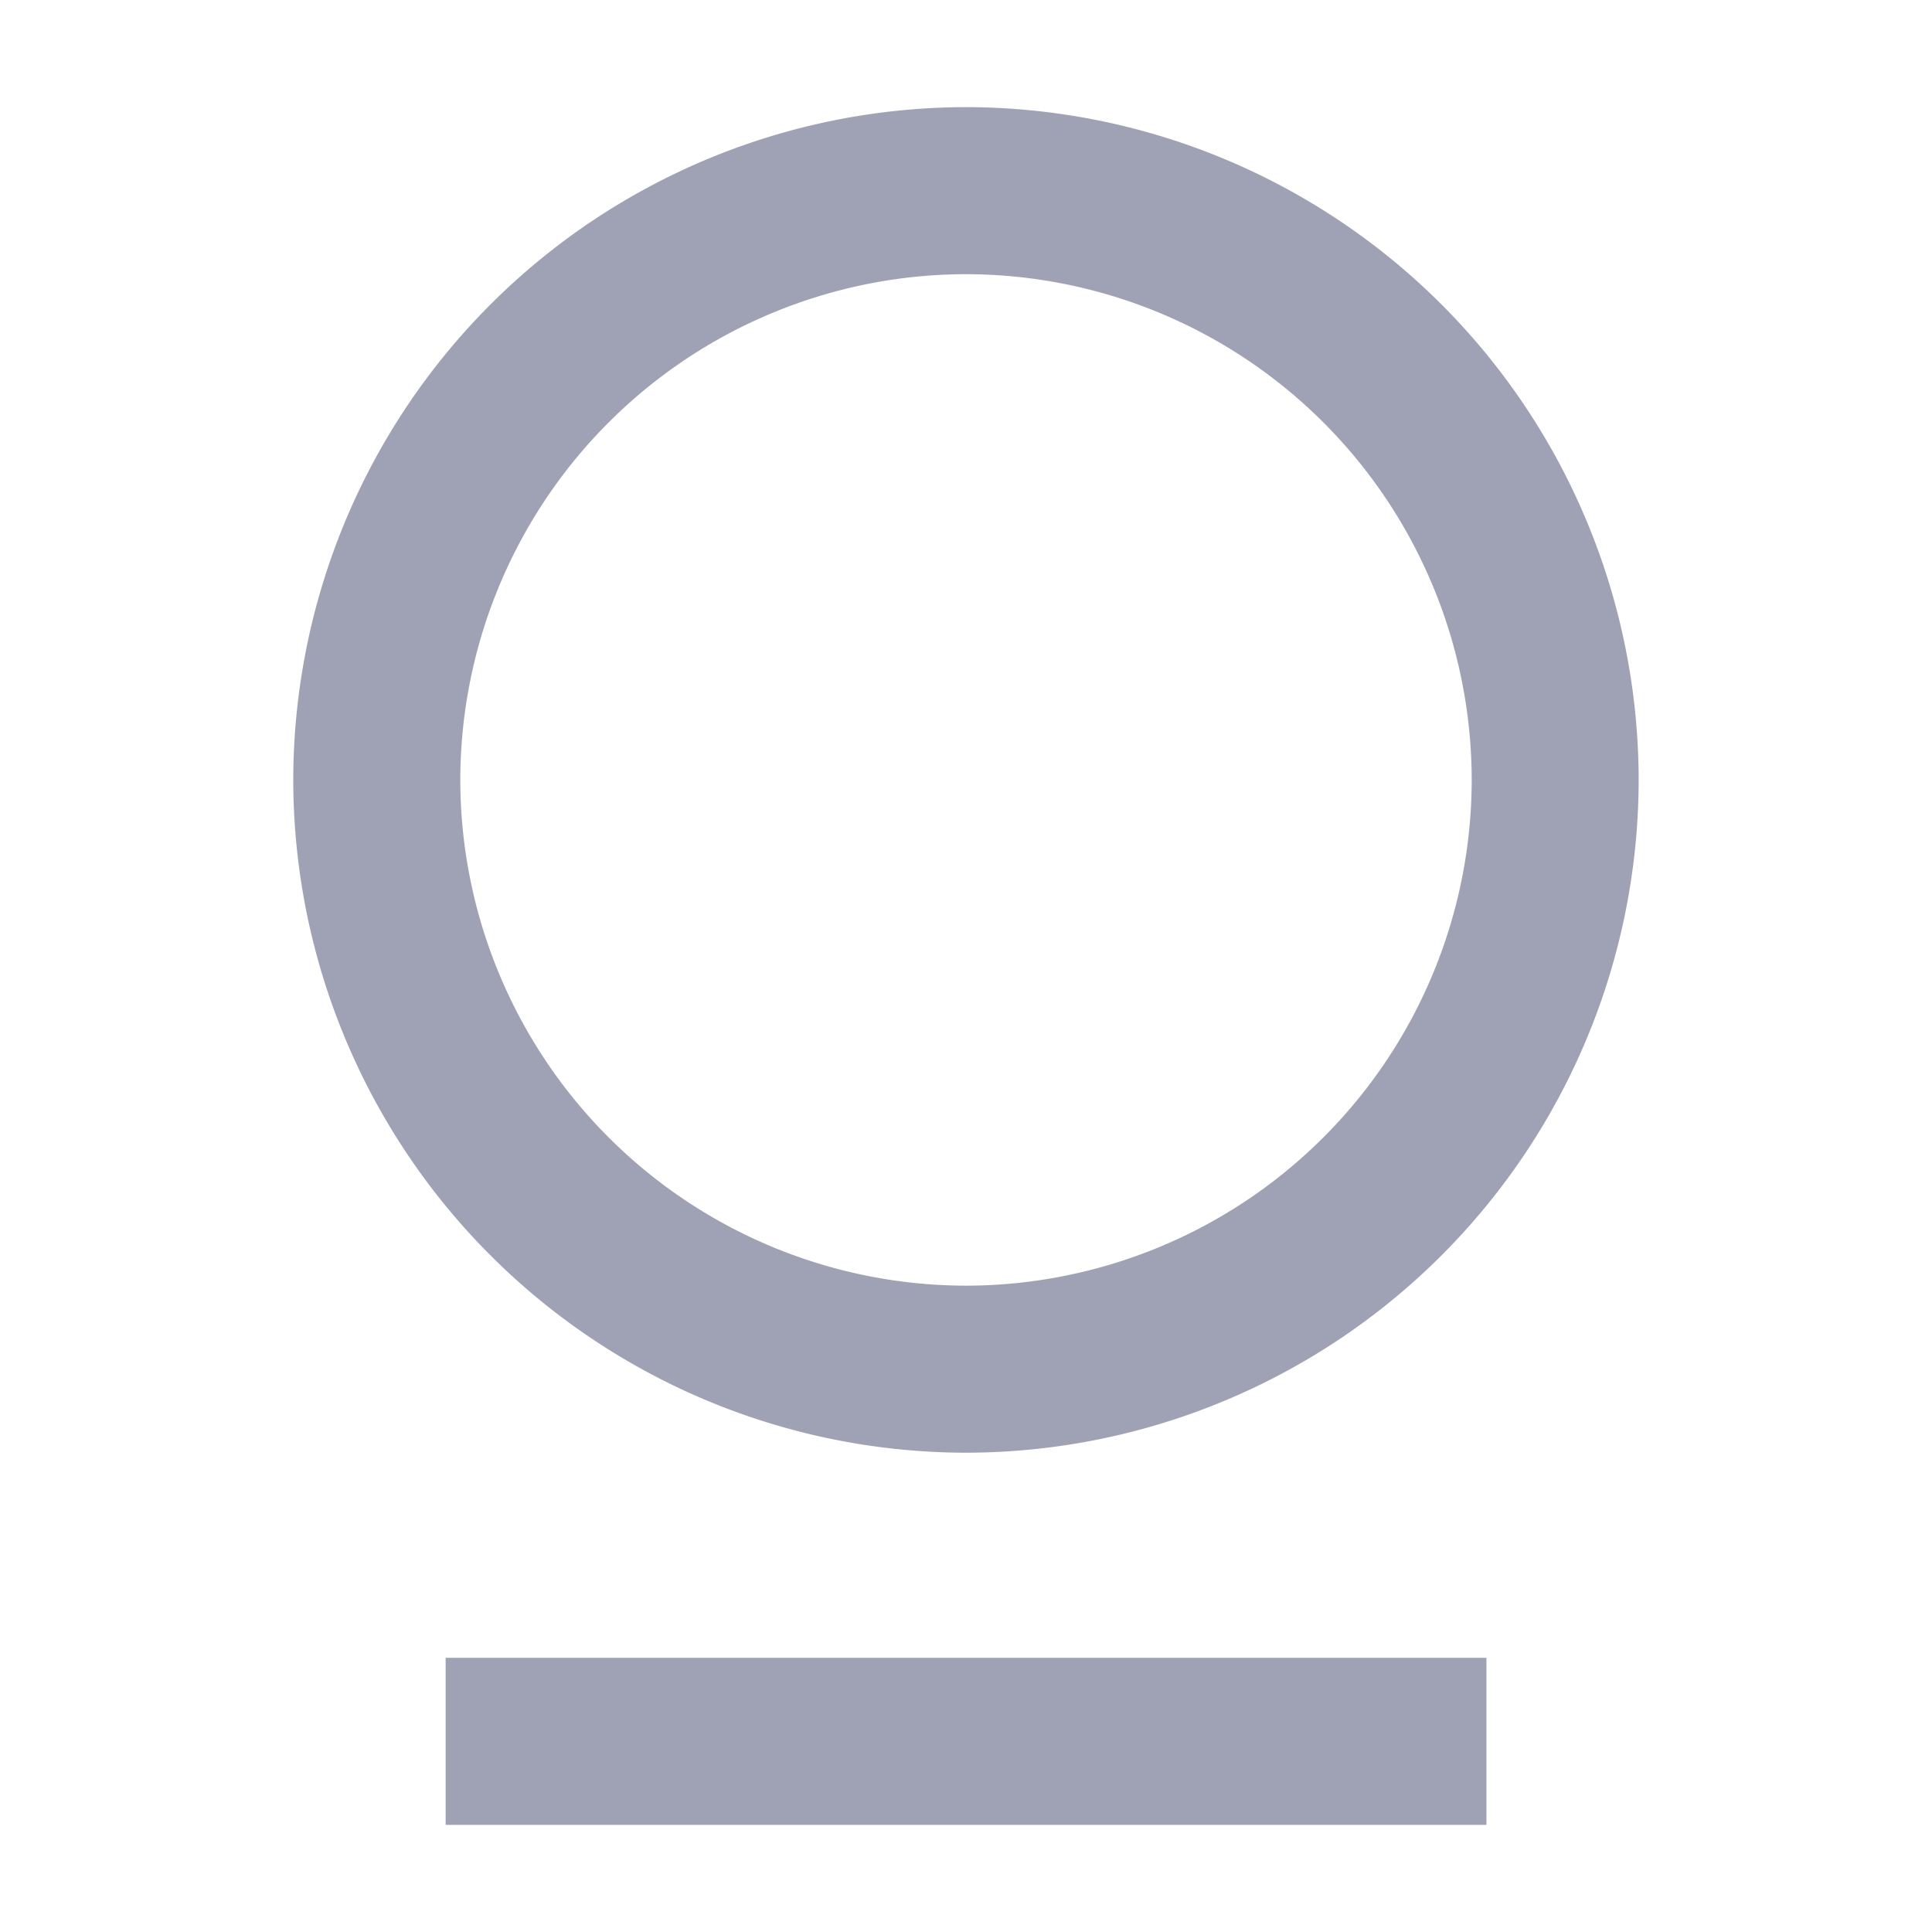 <svg xmlns="http://www.w3.org/2000/svg" width="24" height="24" viewBox="0 0 24 24">
  <defs>
    <style>
      .cls-1 {
        fill: none;
      }

      .cls-2 {
        fill: #9fa2b5;
      }
    </style>
  </defs>
  <g id="组_22889" data-name="组 22889" transform="translate(-20 -96)">
    <rect id="矩形_300" data-name="矩形 300" class="cls-1" width="24" height="24" transform="translate(20 96)"/>
    <g id="组_22892" data-name="组 22892" transform="translate(-3047.976 949.635)">
      <g id="组_22890" data-name="组 22890" transform="translate(3071.619 -852.304)">
        <path id="路径_18306" data-name="路径 18306" class="cls-2" d="M3079.977-835.589a8.367,8.367,0,0,1-8.358-8.358,8.367,8.367,0,0,1,8.358-8.357,8.365,8.365,0,0,1,8.355,8.357A8.365,8.365,0,0,1,3079.977-835.589Zm0-14.64a6.29,6.29,0,0,0-6.283,6.282,6.29,6.29,0,0,0,6.283,6.283,6.289,6.289,0,0,0,6.281-6.283A6.289,6.289,0,0,0,3079.977-850.229Z" transform="translate(-3071.619 852.304)"/>
      </g>
      <g id="组_22891" data-name="组 22891" transform="translate(3073.512 -833.041)">
        <rect id="矩形_910" data-name="矩形 910" class="cls-2" width="12.929" height="2.075"/>
      </g>
    </g>
  </g>
</svg>
